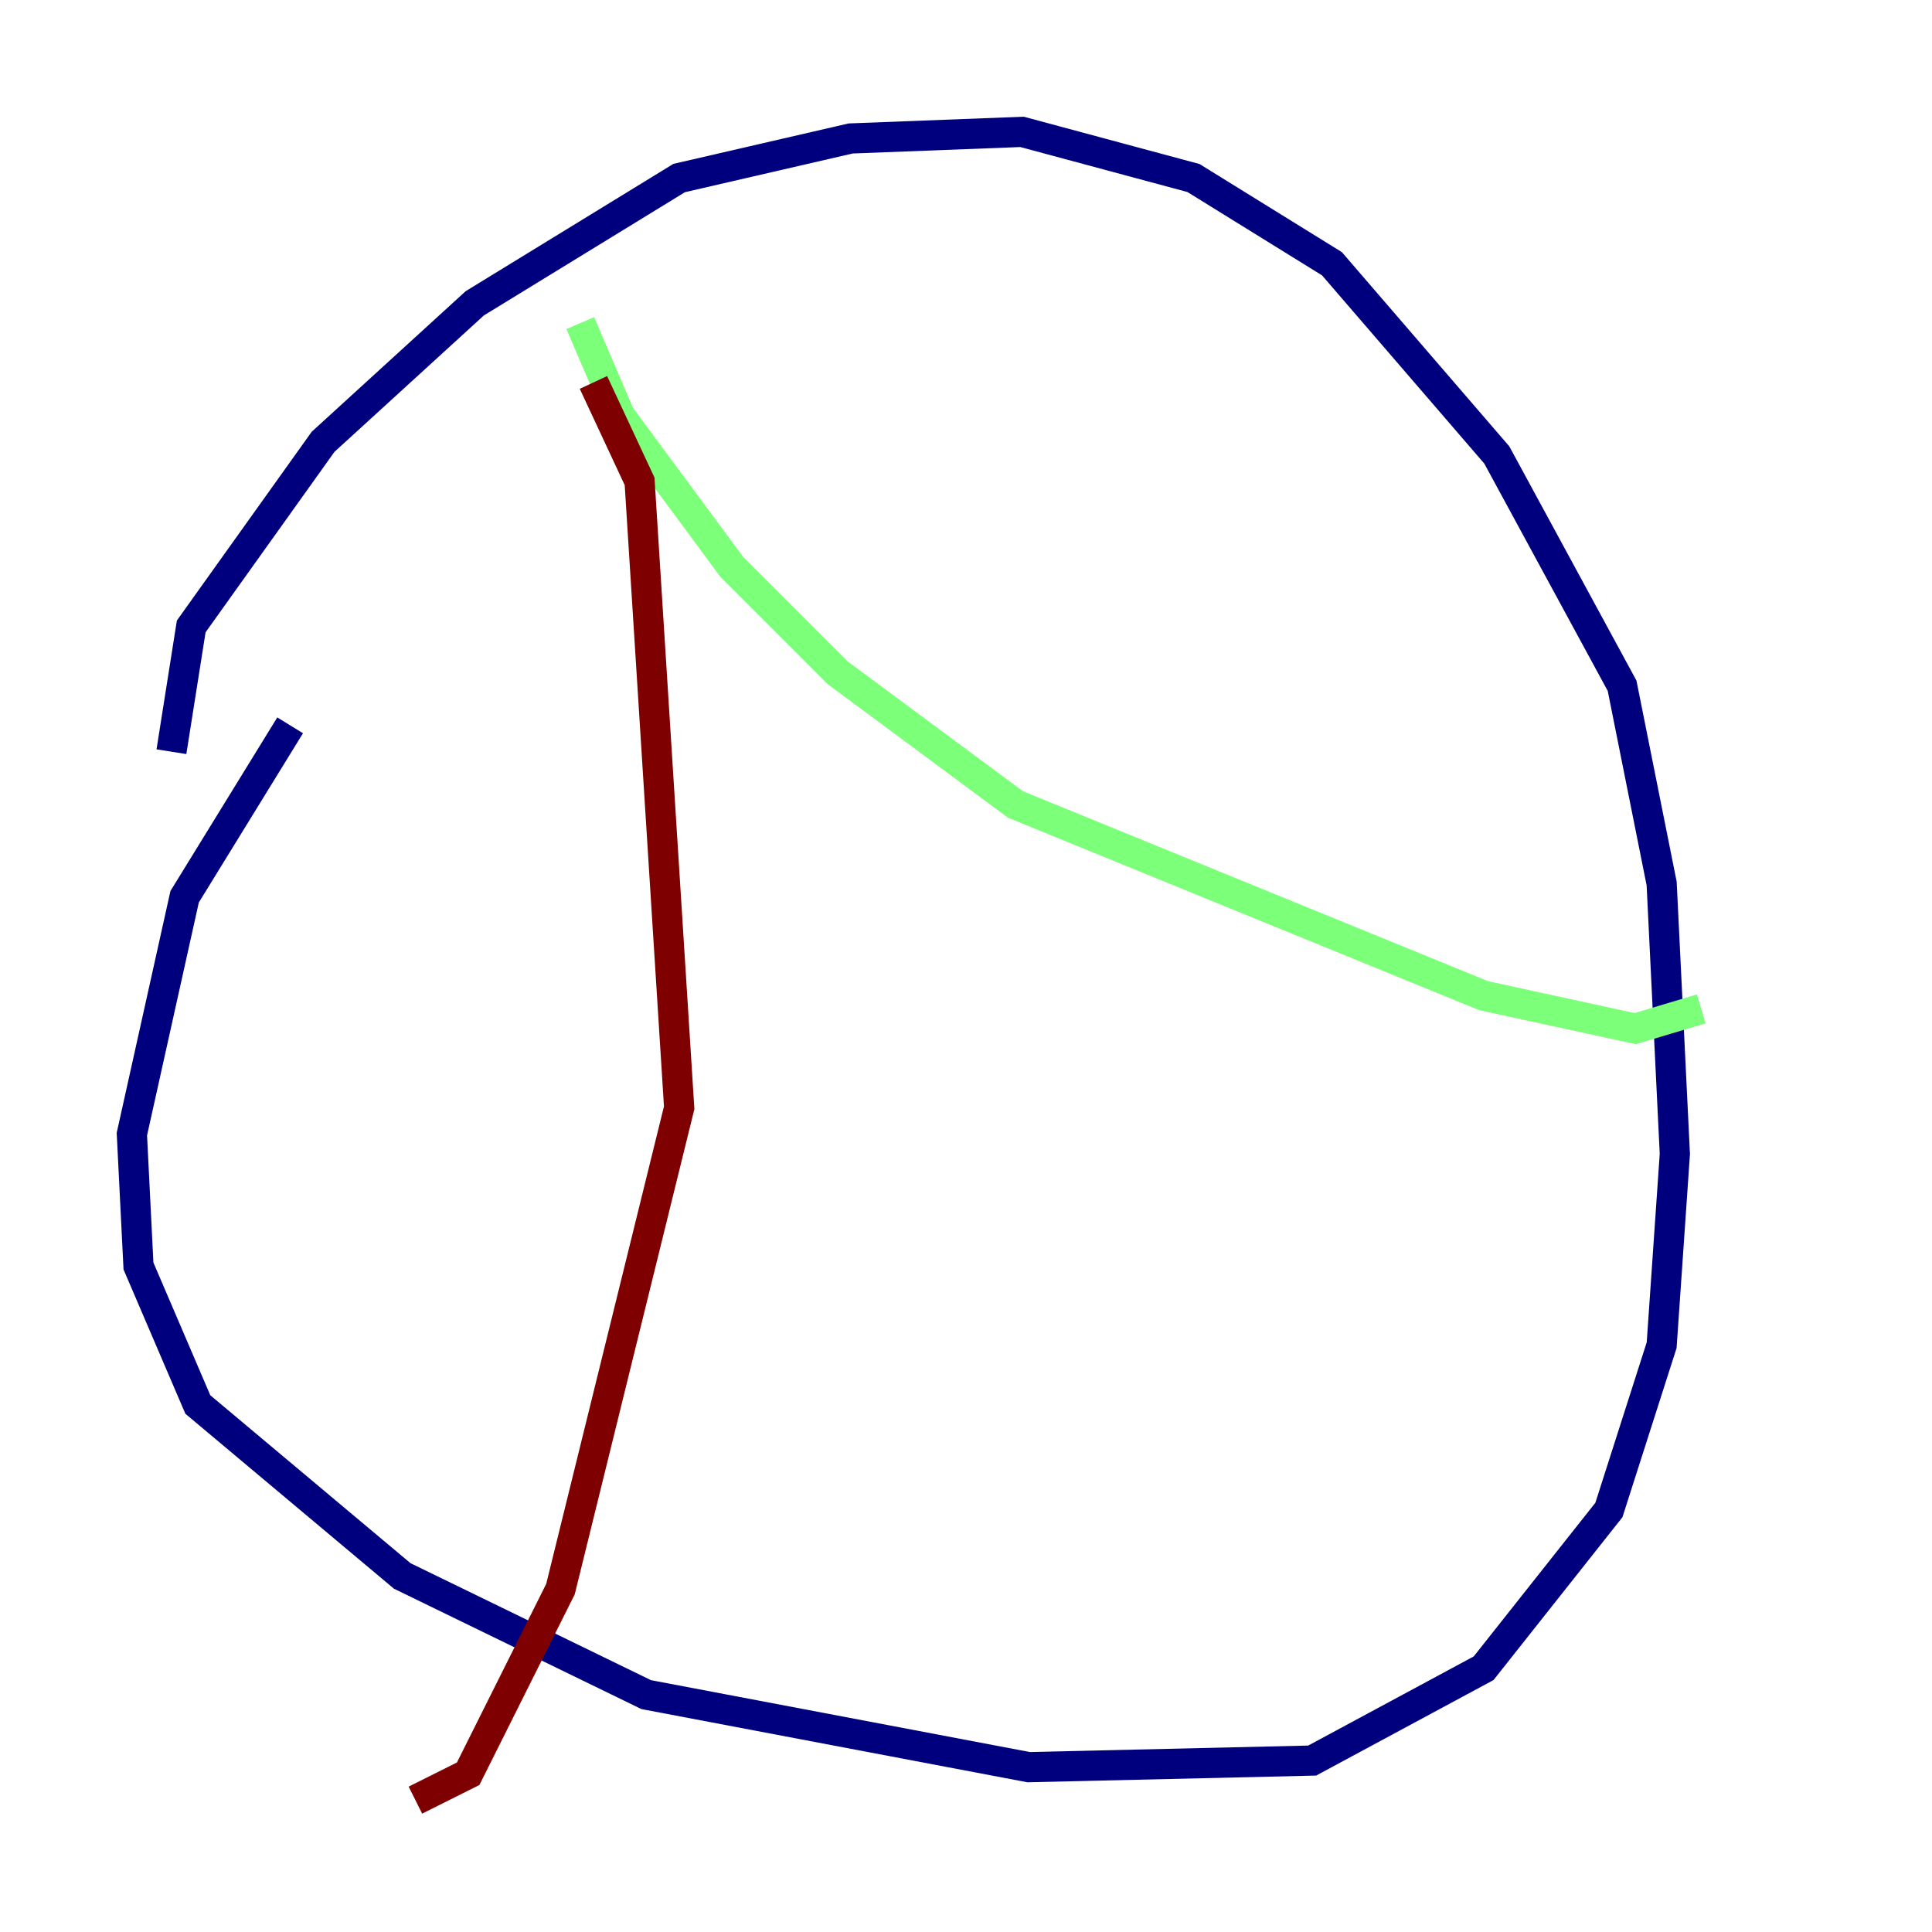 <?xml version="1.0" encoding="utf-8" ?>
<svg baseProfile="tiny" height="128" version="1.2" viewBox="0,0,128,128" width="128" xmlns="http://www.w3.org/2000/svg" xmlns:ev="http://www.w3.org/2001/xml-events" xmlns:xlink="http://www.w3.org/1999/xlink"><defs /><polyline fill="none" points="11.358,49.802 12.669,41.502 21.406,29.27 31.454,20.096 44.997,11.795 56.355,9.174 67.713,8.737 79.072,11.795 88.246,17.474 99.167,30.143 107.468,45.433 110.089,58.539 110.963,76.451 110.089,89.12 106.594,100.041 98.293,110.526 86.935,116.642 68.15,117.079 42.812,112.273 26.648,104.41 13.106,93.051 9.174,83.877 8.737,75.14 12.232,59.413 19.222,48.055" stroke="#00007f" stroke-width="2" /><polyline fill="none" points="38.444,21.406 41.065,27.522 48.492,37.57 55.481,44.56 67.276,53.297 98.293,65.966 108.341,68.15 112.71,66.84" stroke="#7cff79" stroke-width="2" /><polyline fill="none" points="39.317,25.338 42.375,31.891 44.997,73.392 37.133,105.283 31.017,117.515 27.522,119.263" stroke="#7f0000" stroke-width="2" /></svg>